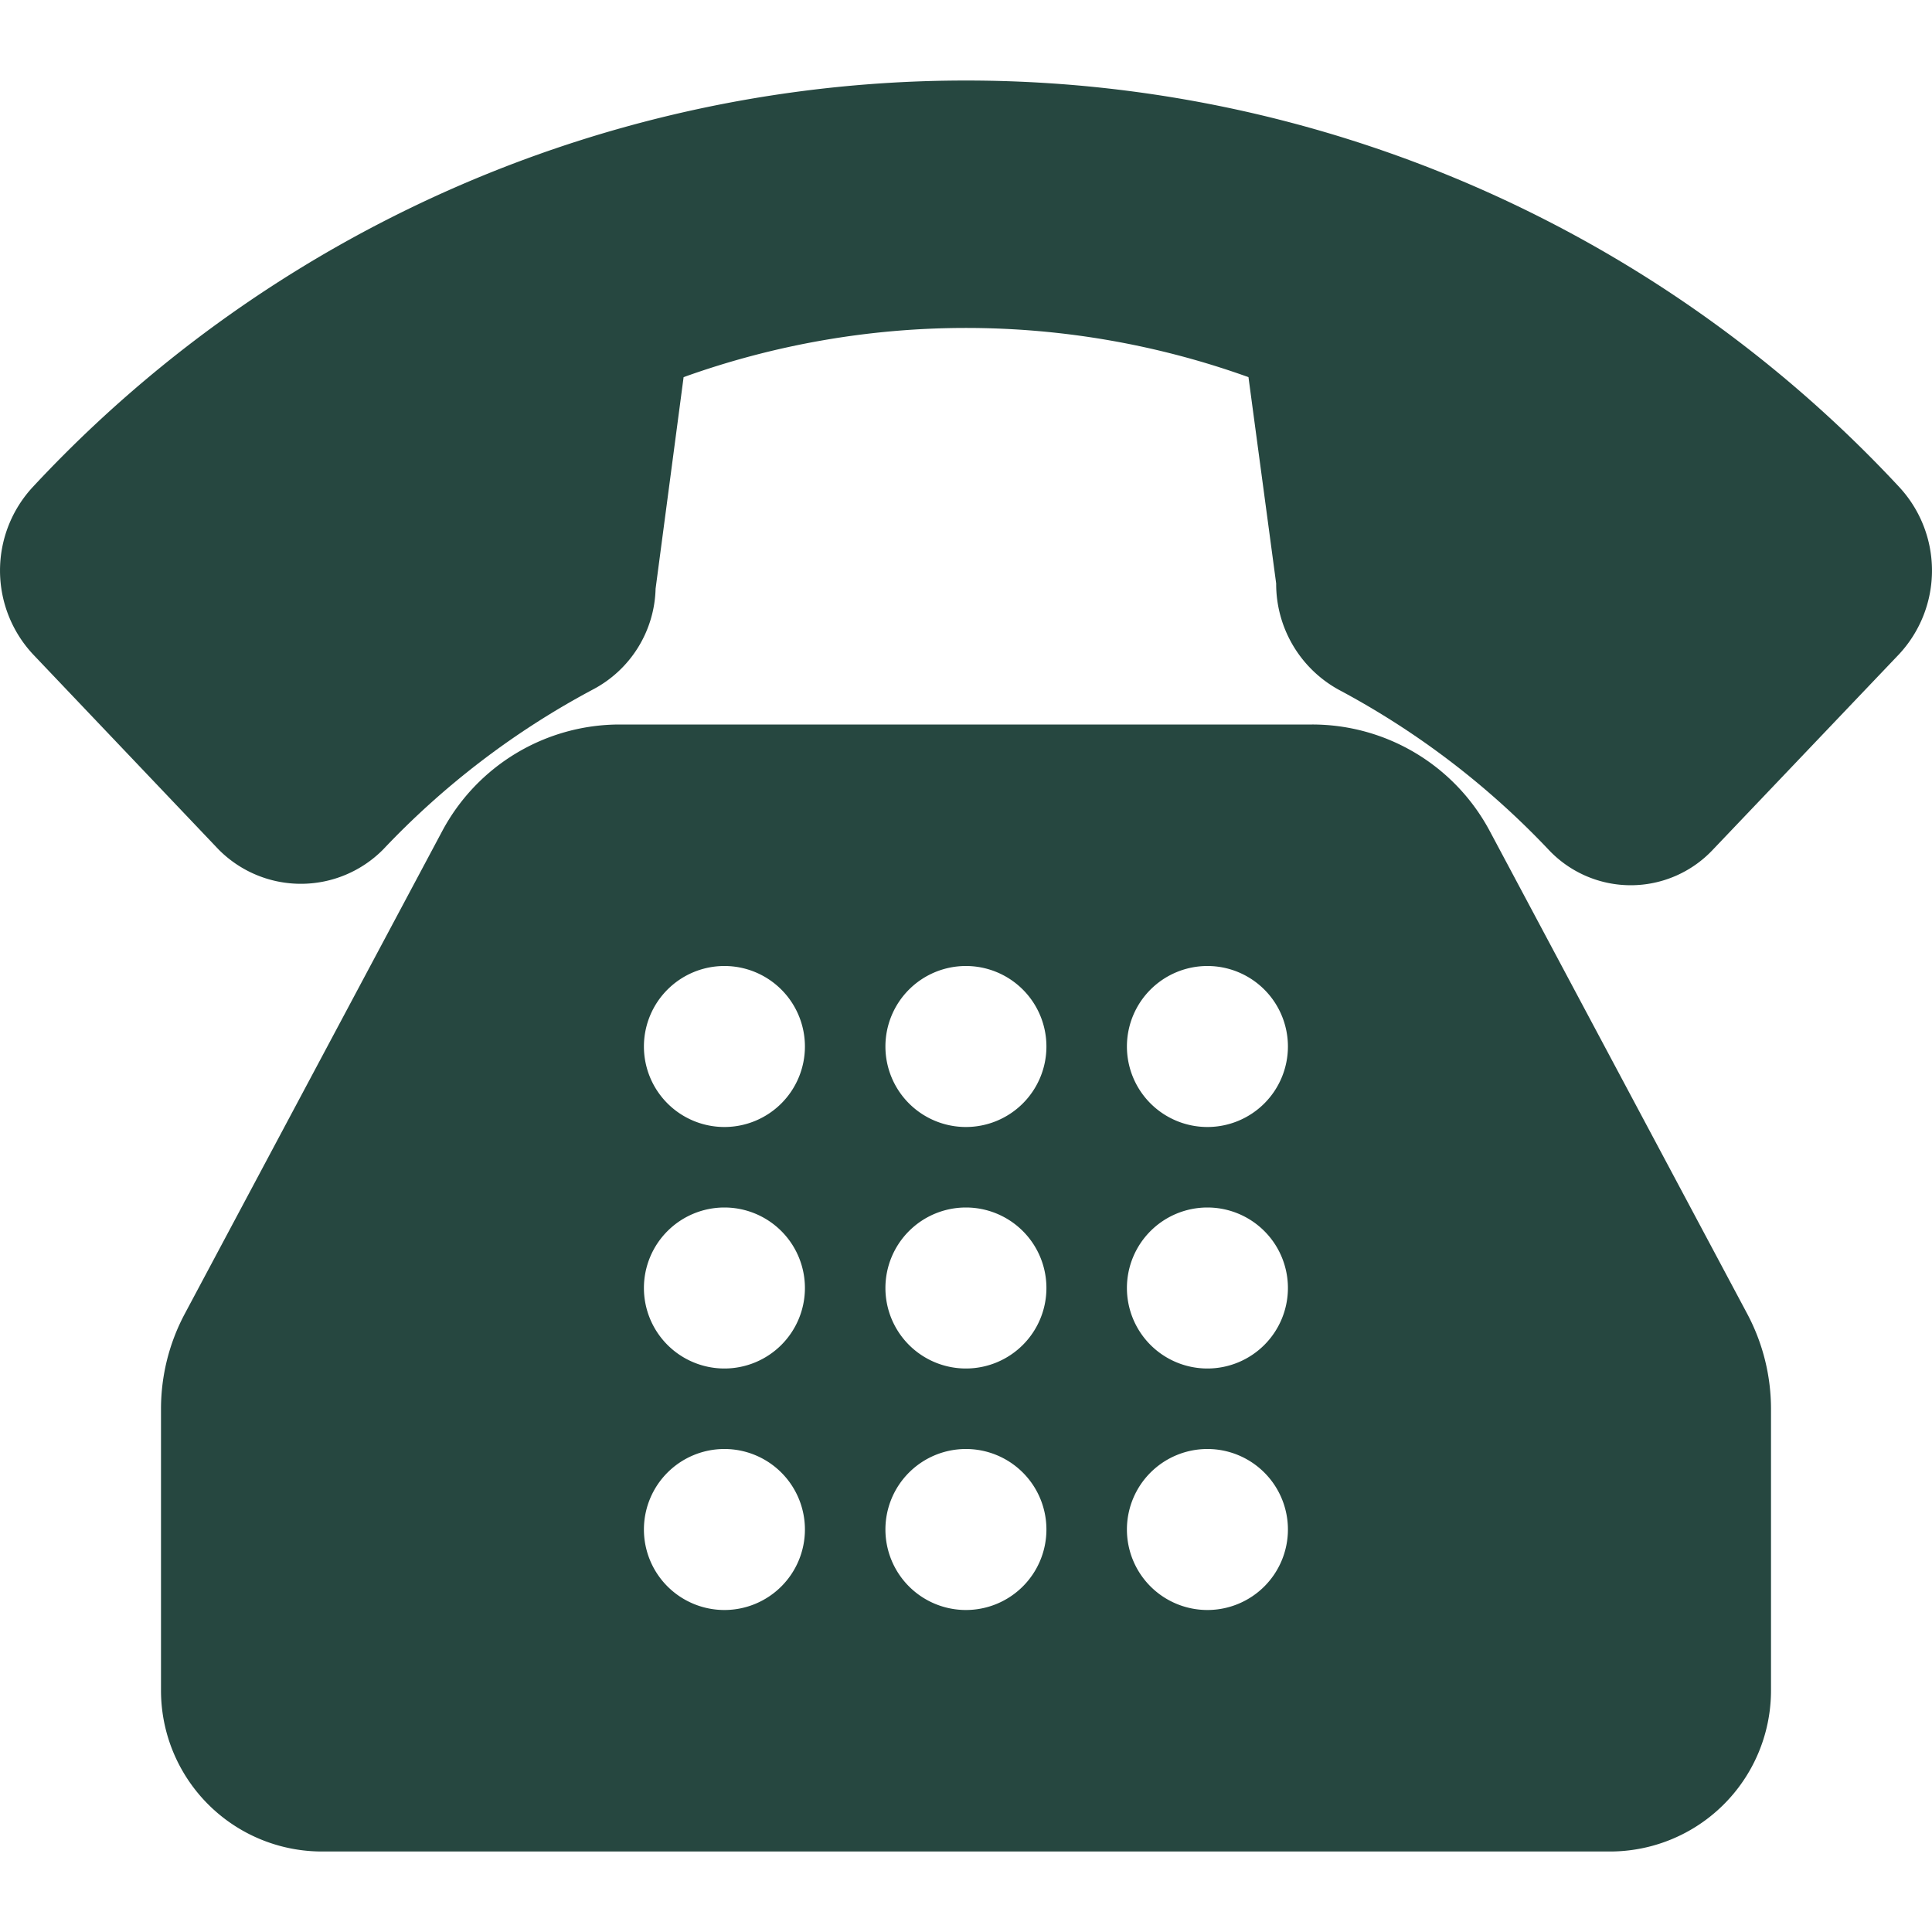 <svg xmlns="http://www.w3.org/2000/svg" xmlns:xlink="http://www.w3.org/1999/xlink" width="24" height="24" viewBox="0 0 24 24"><defs><style>.a{fill:#264740;}.b{clip-path:url(#a);}</style><clipPath id="a"><rect class="a" width="24" height="24" transform="translate(26 418)"/></clipPath></defs><g class="b" transform="translate(-26 -418)"><g transform="translate(26 419)"><path class="a" d="M23.591,5.881a15.832,15.832,0,0,0-23.182,0,1.526,1.526,0,0,0,0,2.079l2.306,2.425a1.438,1.438,0,0,0,2.045,0A10.132,10.132,0,0,1,7.362,8.4a1.456,1.456,0,0,0,.782-1.254l.348-2.628a10.377,10.377,0,0,1,7.017,0l.344,2.563A1.5,1.5,0,0,0,16.628,8.4a10.162,10.162,0,0,1,2.607,1.986,1.4,1.4,0,0,0,2.045,0L23.591,7.96A1.526,1.526,0,0,0,23.591,5.881Z" transform="translate(0 -0.833)"/><path class="a" d="M18.173,8.823A2.5,2.5,0,0,0,15.966,7.5h-8.6A2.5,2.5,0,0,0,5.161,8.823l-3.2,6A2.512,2.512,0,0,0,1.667,16v3.5a2,2,0,0,0,2,2h16a2,2,0,0,0,2-2V16a2.515,2.515,0,0,0-.294-1.177ZM8.666,18.5a1,1,0,1,1,1-1A1,1,0,0,1,8.666,18.5Zm0-3a1,1,0,1,1,1-1A1,1,0,0,1,8.666,15.5Zm0-3a1,1,0,1,1,1-1A1,1,0,0,1,8.666,12.5Zm3,6a1,1,0,1,1,1-1A1,1,0,0,1,11.667,18.5Zm0-3a1,1,0,1,1,1-1A1,1,0,0,1,11.667,15.5Zm0-3a1,1,0,1,1,1-1A1,1,0,0,1,11.667,12.5Zm3,6a1,1,0,1,1,1-1A1,1,0,0,1,14.666,18.5Zm0-3a1,1,0,1,1,1-1A1,1,0,0,1,14.666,15.5Zm0-3a1,1,0,1,1,1-1A1,1,0,0,1,14.666,12.5Z" transform="translate(0.333 0.5)"/></g></g></svg>